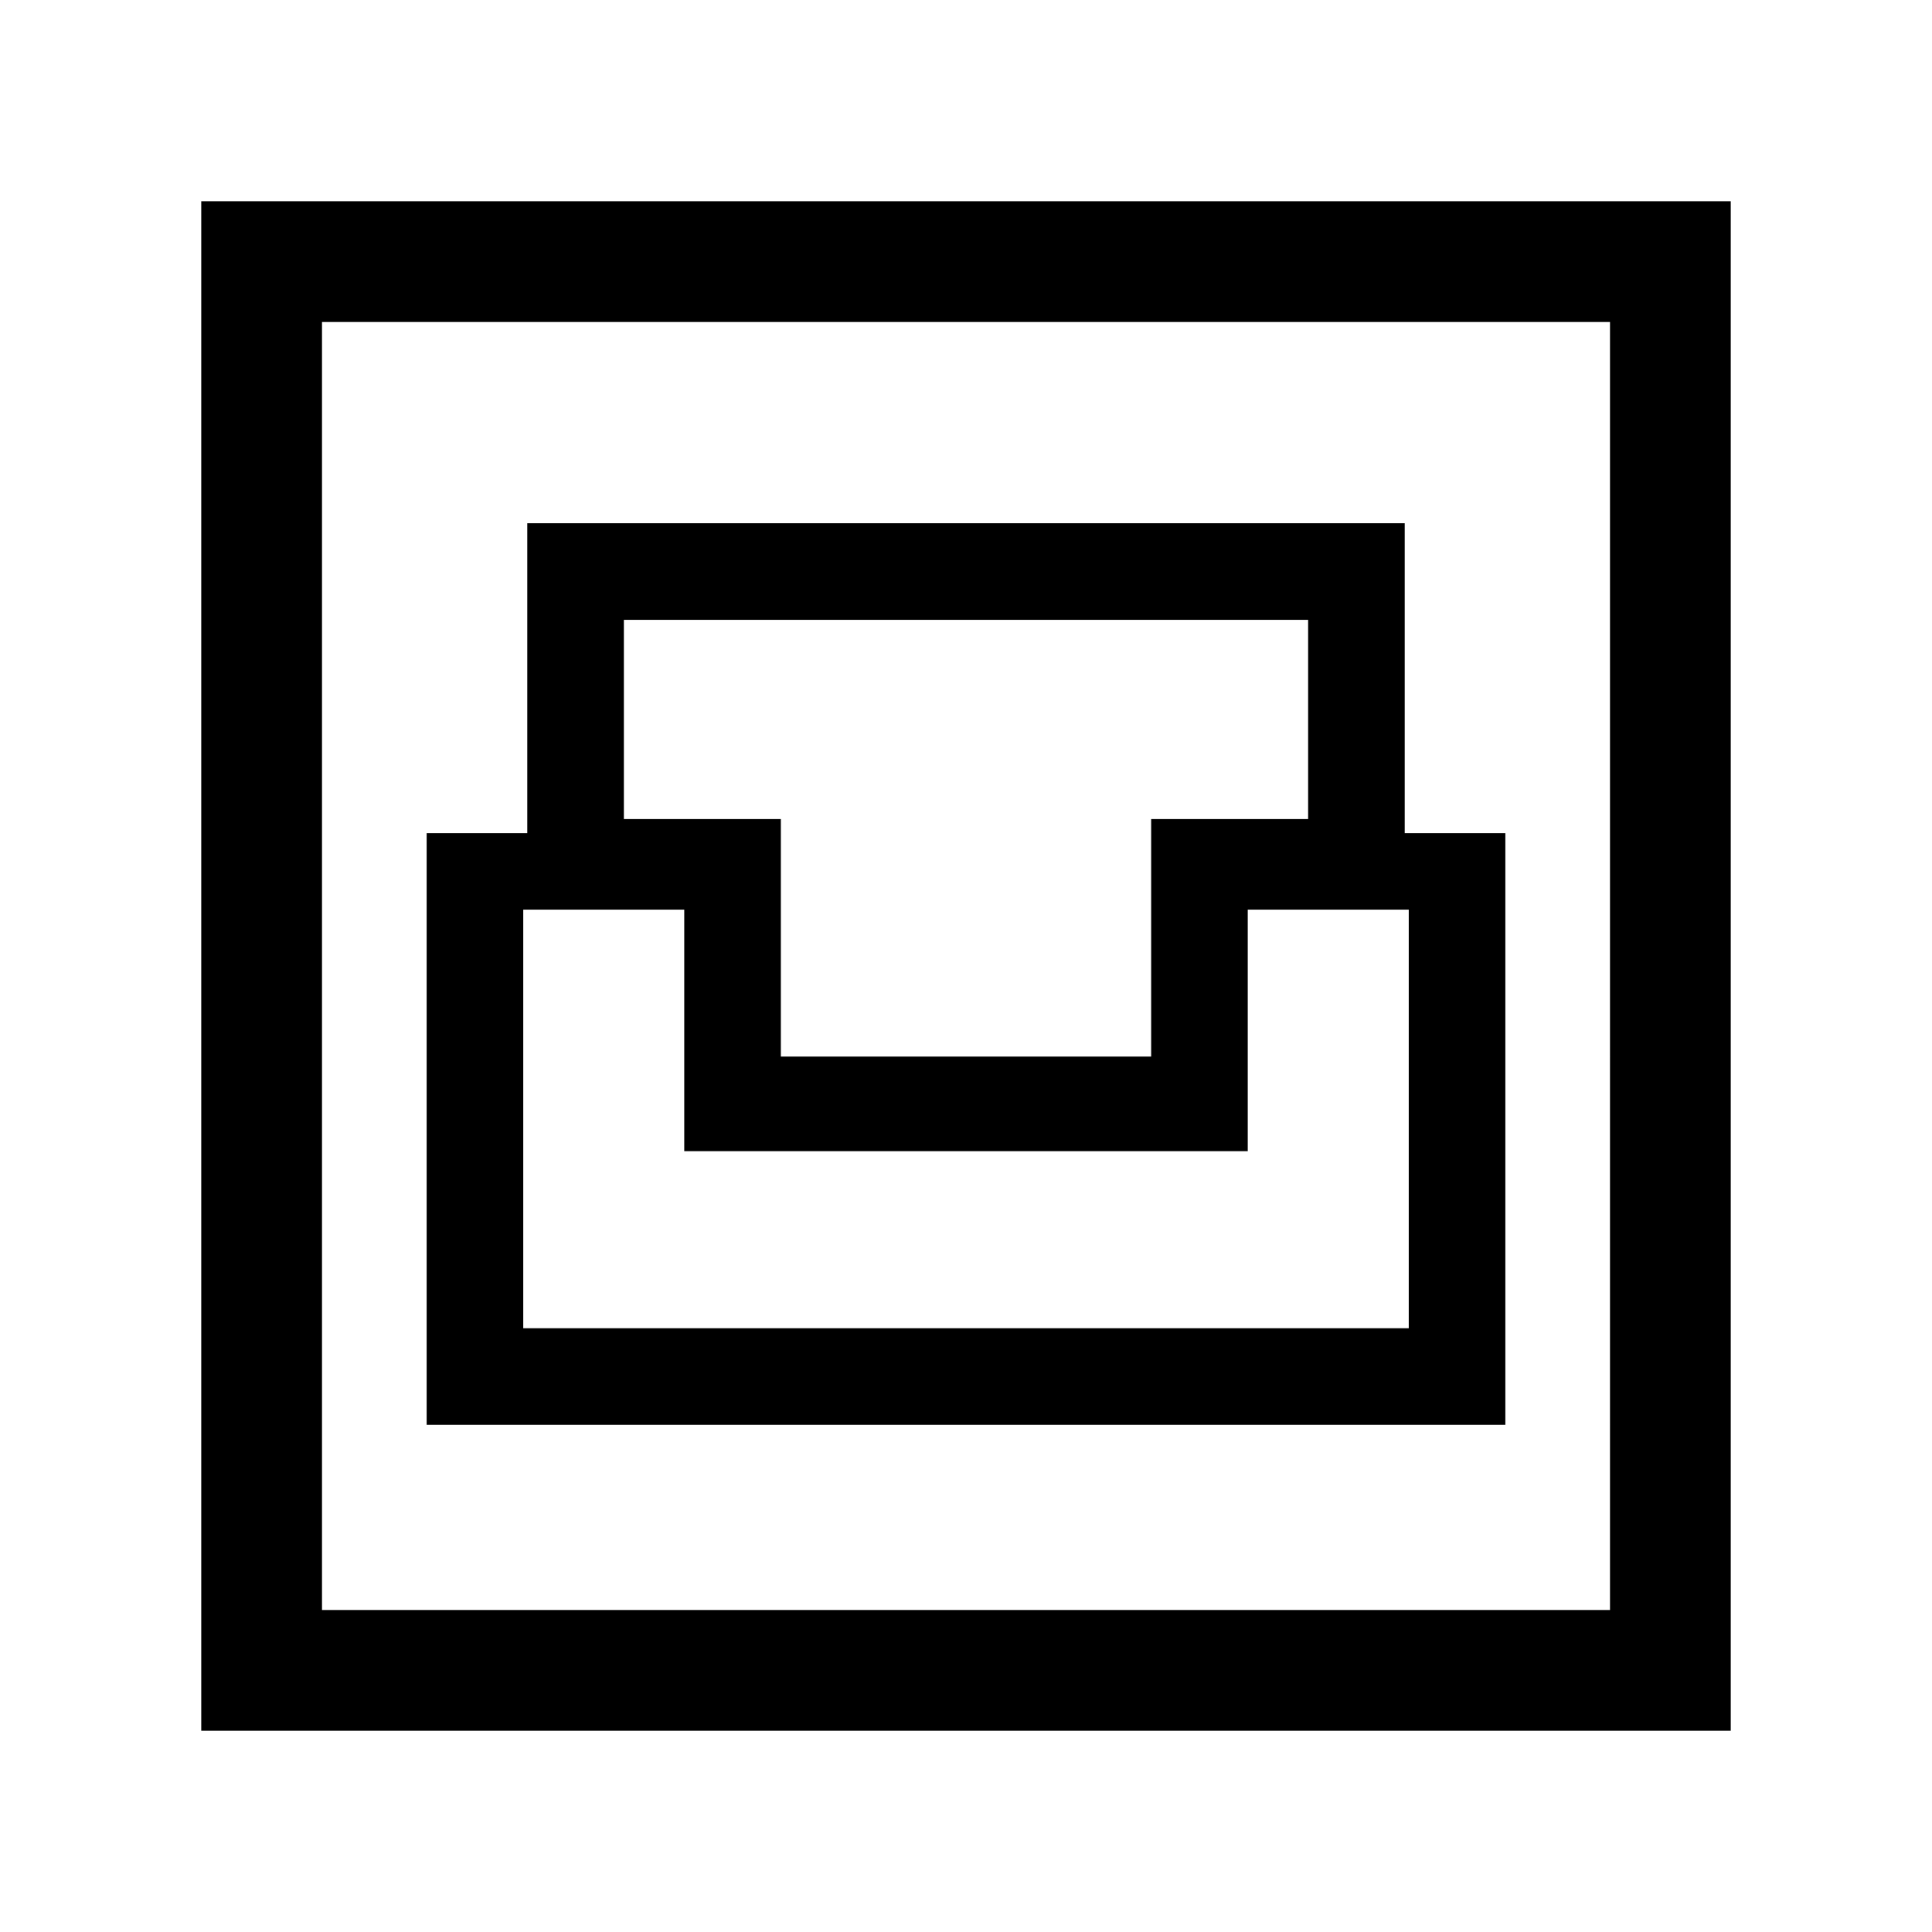 <svg xmlns="http://www.w3.org/2000/svg" viewBox="0 0 24 24"><path d="M2.5 21.5v-19h19v19ZM4 20h16V4H4Zm1.3-2.3h13.4v-7.35h-1.25V6.5H6.55v3.85H5.3Zm1.2-1.2v-5.2h2v3h7v-3h2v5.2Zm3.2-3.375v-2.95H7.75V7.7h8.5v2.475H14.3v2.95ZM4 20V4v16Z"/></svg>